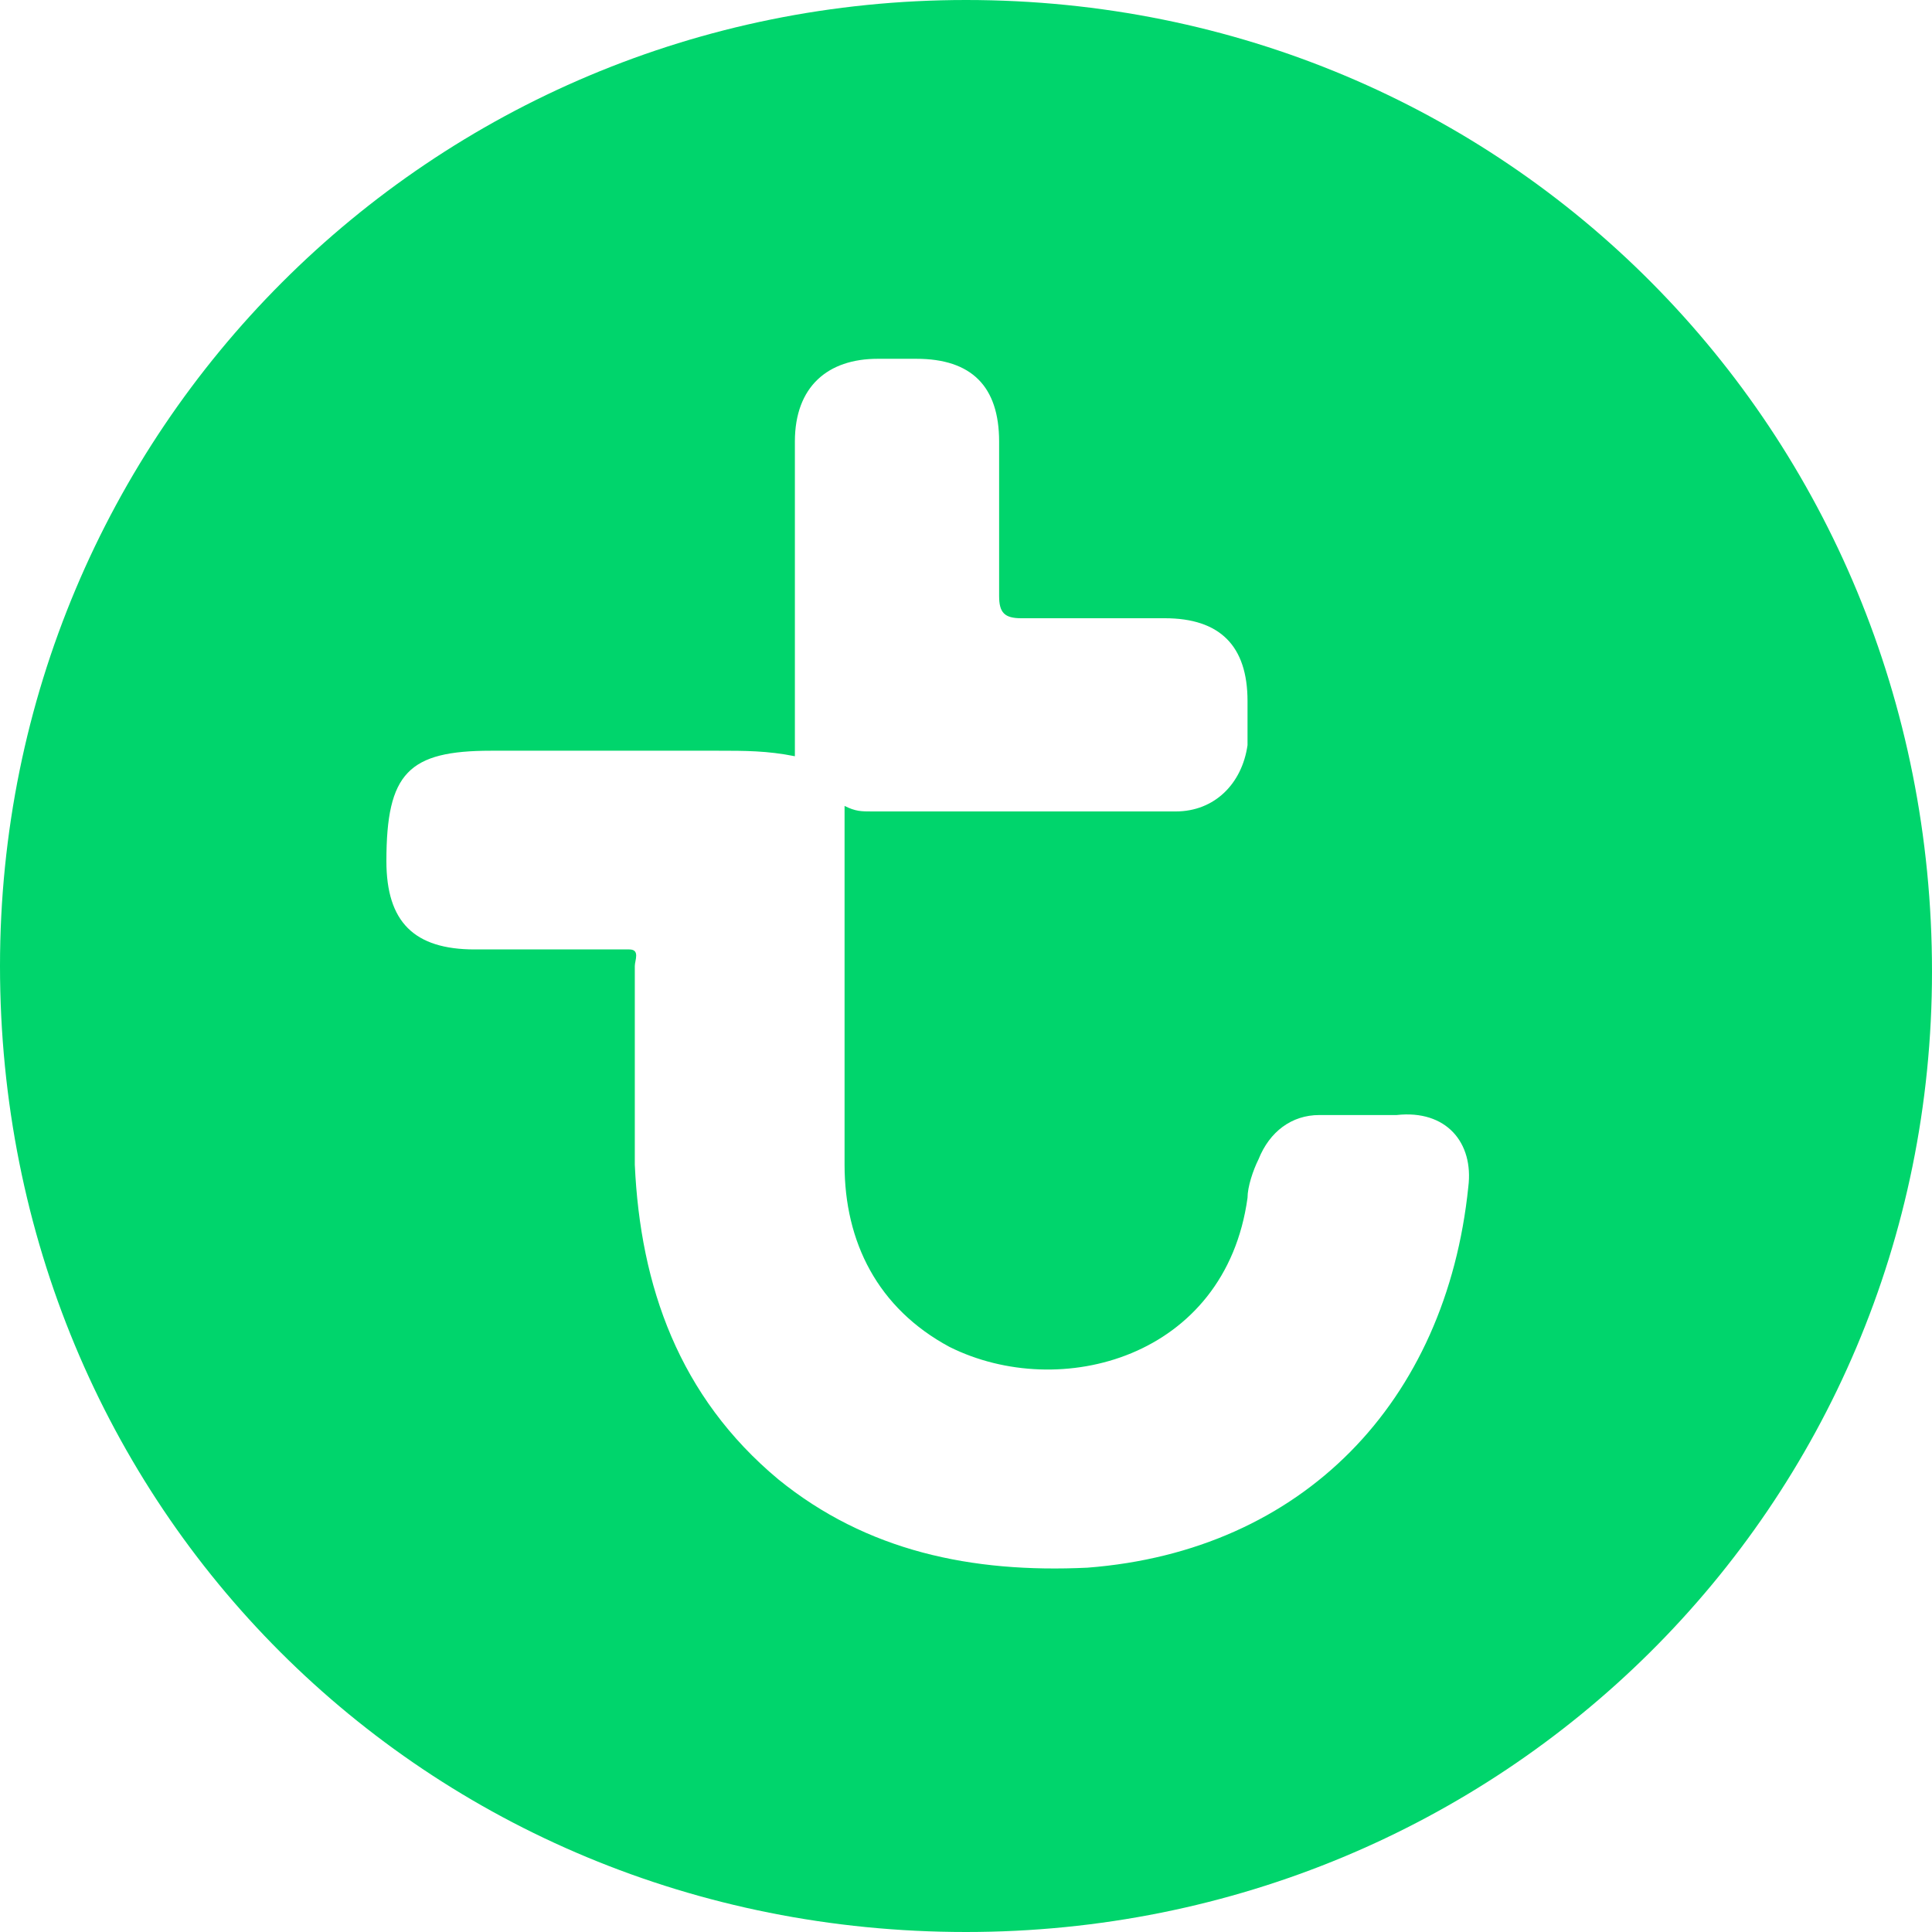 <?xml version="1.0" encoding="utf-8"?>
<!-- Generator: Adobe Illustrator 22.0.1, SVG Export Plug-In . SVG Version: 6.00 Build 0)  -->
<svg version="1.1" id="Layer_1" xmlns="http://www.w3.org/2000/svg" xmlns:xlink="http://www.w3.org/1999/xlink" x="0px" y="0px"
	 viewBox="0 0 35 35" style="enable-background:new 0 0 35 35;" xml:space="preserve">
<style type="text/css">
	.st0{fill:#00D56C;}
</style>
<g>
	<path class="st0" d="M17.5,0C7.8,0,0,7.8,0,17.5C0,27.3,7.7,35,17.5,35C27.2,35,35,27.3,35,17.6C35,7.8,27.3,0,17.5,0z M26.6,21.5
		c-0.4,3.9-3,6.6-6.9,6.9c-2.1,0.1-4-0.3-5.6-1.6c-1.8-1.5-2.5-3.5-2.6-5.7c0-1.2,0-2.4,0-3.6c0-0.1,0.1-0.3-0.1-0.3
		c0,0-0.1,0-0.1,0c-0.9,0-1.8,0-2.7,0c-1.1,0-1.6-0.5-1.6-1.6c0-1.6,0.4-2,1.9-2c1.4,0,2.7,0,4.1,0c0.5,0,0.9,0,1.4,0.1
		c0-1.9,0-3.8,0-5.7c0-1,0.6-1.5,1.5-1.5c0.2,0,0.5,0,0.7,0c1,0,1.5,0.5,1.5,1.5c0,0.9,0,1.9,0,2.8c0,0.3,0.1,0.4,0.4,0.4
		c0.9,0,1.7,0,2.6,0c1,0,1.5,0.5,1.5,1.5c0,0.3,0,0.6,0,0.8c-0.1,0.7-0.6,1.2-1.3,1.2c-1.8,0-3.7,0-5.5,0c-0.2,0-0.3,0-0.5-0.1
		c0,2.2,0,4.3,0,6.5c0,1.4,0.6,2.6,1.9,3.3c2,1,5,0.2,5.4-2.7c0-0.2,0.1-0.5,0.2-0.7c0.2-0.5,0.6-0.8,1.1-0.8c0.5,0,1,0,1.4,0
		C26.2,20.1,26.7,20.7,26.6,21.5z"/>
</g>
</svg>
